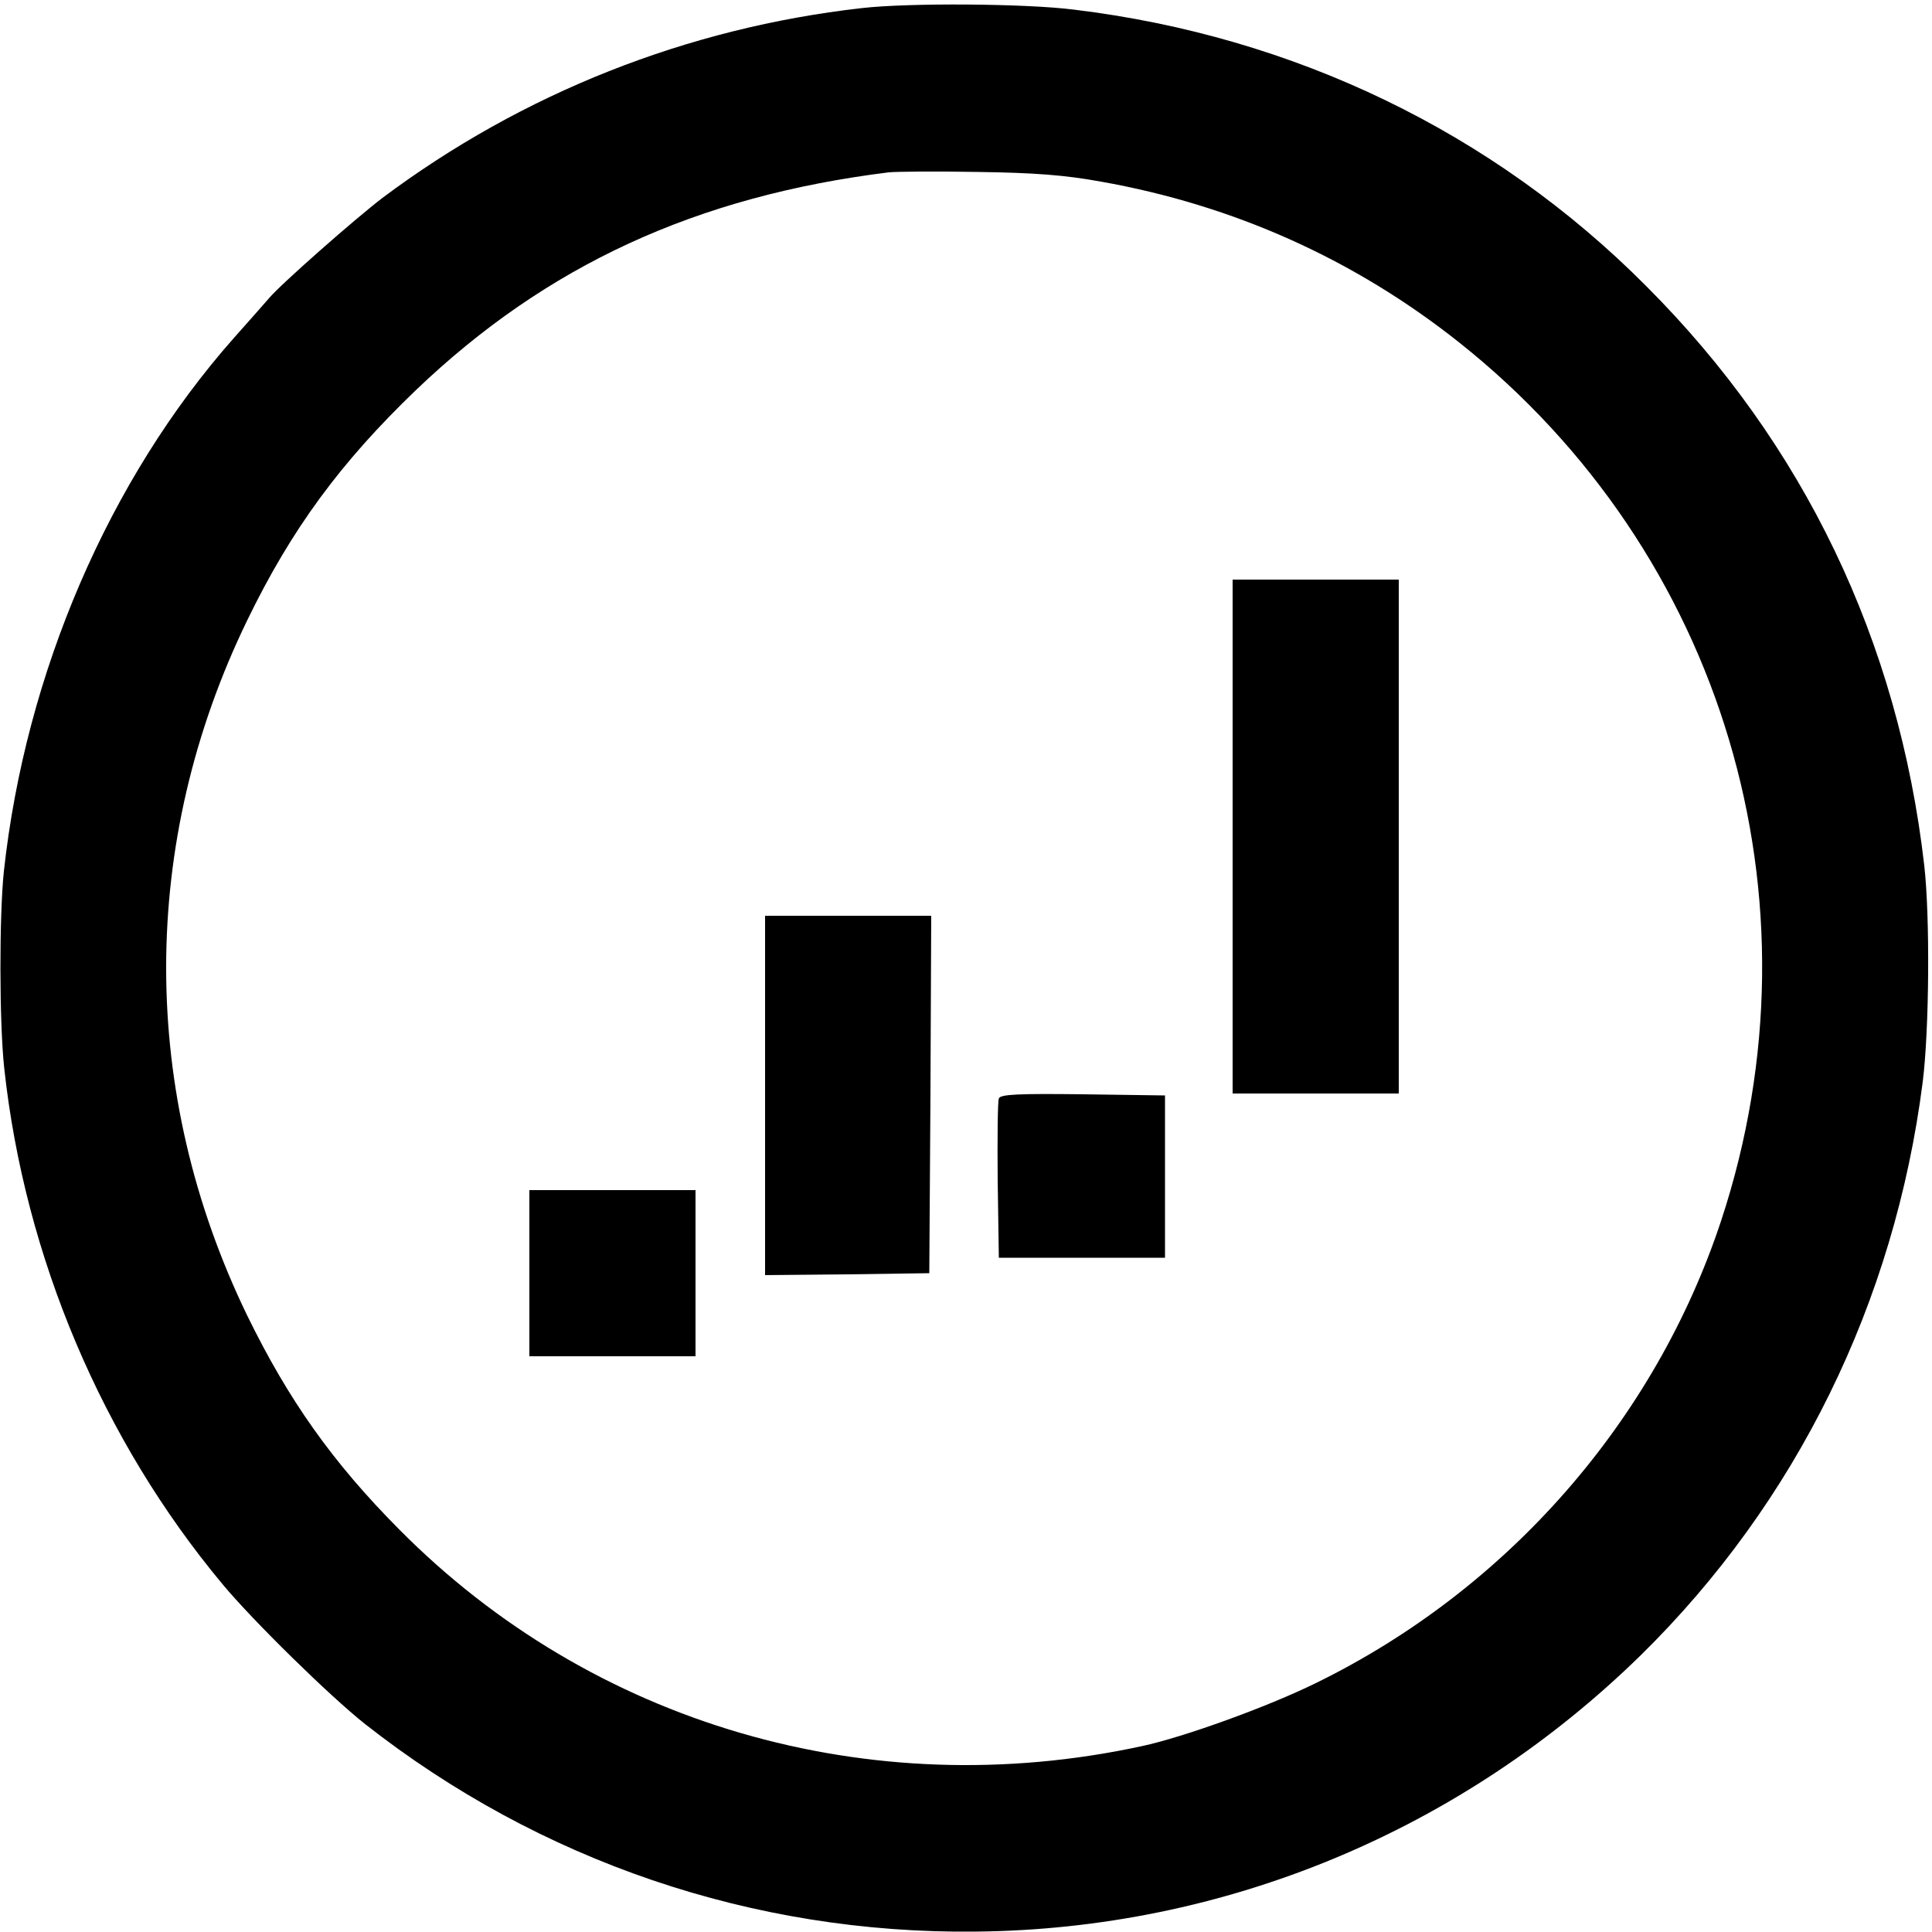 <?xml version="1.0" standalone="no"?>
<!DOCTYPE svg PUBLIC "-//W3C//DTD SVG 20010904//EN"
 "http://www.w3.org/TR/2001/REC-SVG-20010904/DTD/svg10.dtd">
<svg version="1.0" xmlns="http://www.w3.org/2000/svg"
 width="500pt" height="500pt" viewBox="0 0 500 500"
 preserveAspectRatio="xMidYMid meet">
<g transform="translate(0,500) scale(0.1,-0.1)"
fill="#000000" stroke="none">
<path d="M2230 4979 c-451 -51 -878 -220 -1240 -491 -72 -55 -264 -224 -294
-260 -11 -13 -52 -59 -91 -103 -323 -365 -539 -867 -595 -1380 -12 -114 -12
-391 1 -510 53 -488 254 -962 565 -1335 79 -95 278 -290 369 -362 452 -355
1004 -543 1579 -537 646 6 1258 261 1722 715 403 396 657 913 730 1484 17 137
19 427 4 560 -67 582 -312 1092 -720 1500 -396 398 -911 646 -1480 715 -125
16 -429 18 -550 4z m619 -449 c344 -61 656 -201 927 -416 684 -543 952 -1440
679 -2271 -171 -519 -553 -956 -1050 -1199 -124 -61 -342 -140 -450 -163 -706
-153 -1423 57 -1922 561 -173 174 -287 336 -393 553 -280 577 -280 1224 0
1800 114 235 241 408 437 596 337 322 724 501 1223 563 19 2 123 3 230 1 146
-2 226 -8 319 -25z"/>
<path d="M3190 2835 l0 -665 215 0 215 0 0 665 0 665 -215 0 -215 0 0 -665z"/>
<path d="M1980 2165 l0 -465 213 2 212 3 3 463 2 462 -215 0 -215 0 0 -465z"/>
<path d="M2585 2157 c-3 -7 -4 -102 -3 -212 l3 -200 215 0 215 0 0 210 0 210
-213 3 c-167 2 -214 0 -217 -11z"/>
<path d="M1370 1705 l0 -215 215 0 215 0 0 215 0 215 -215 0 -215 0 0 -215z"/>
</g>
</svg>
